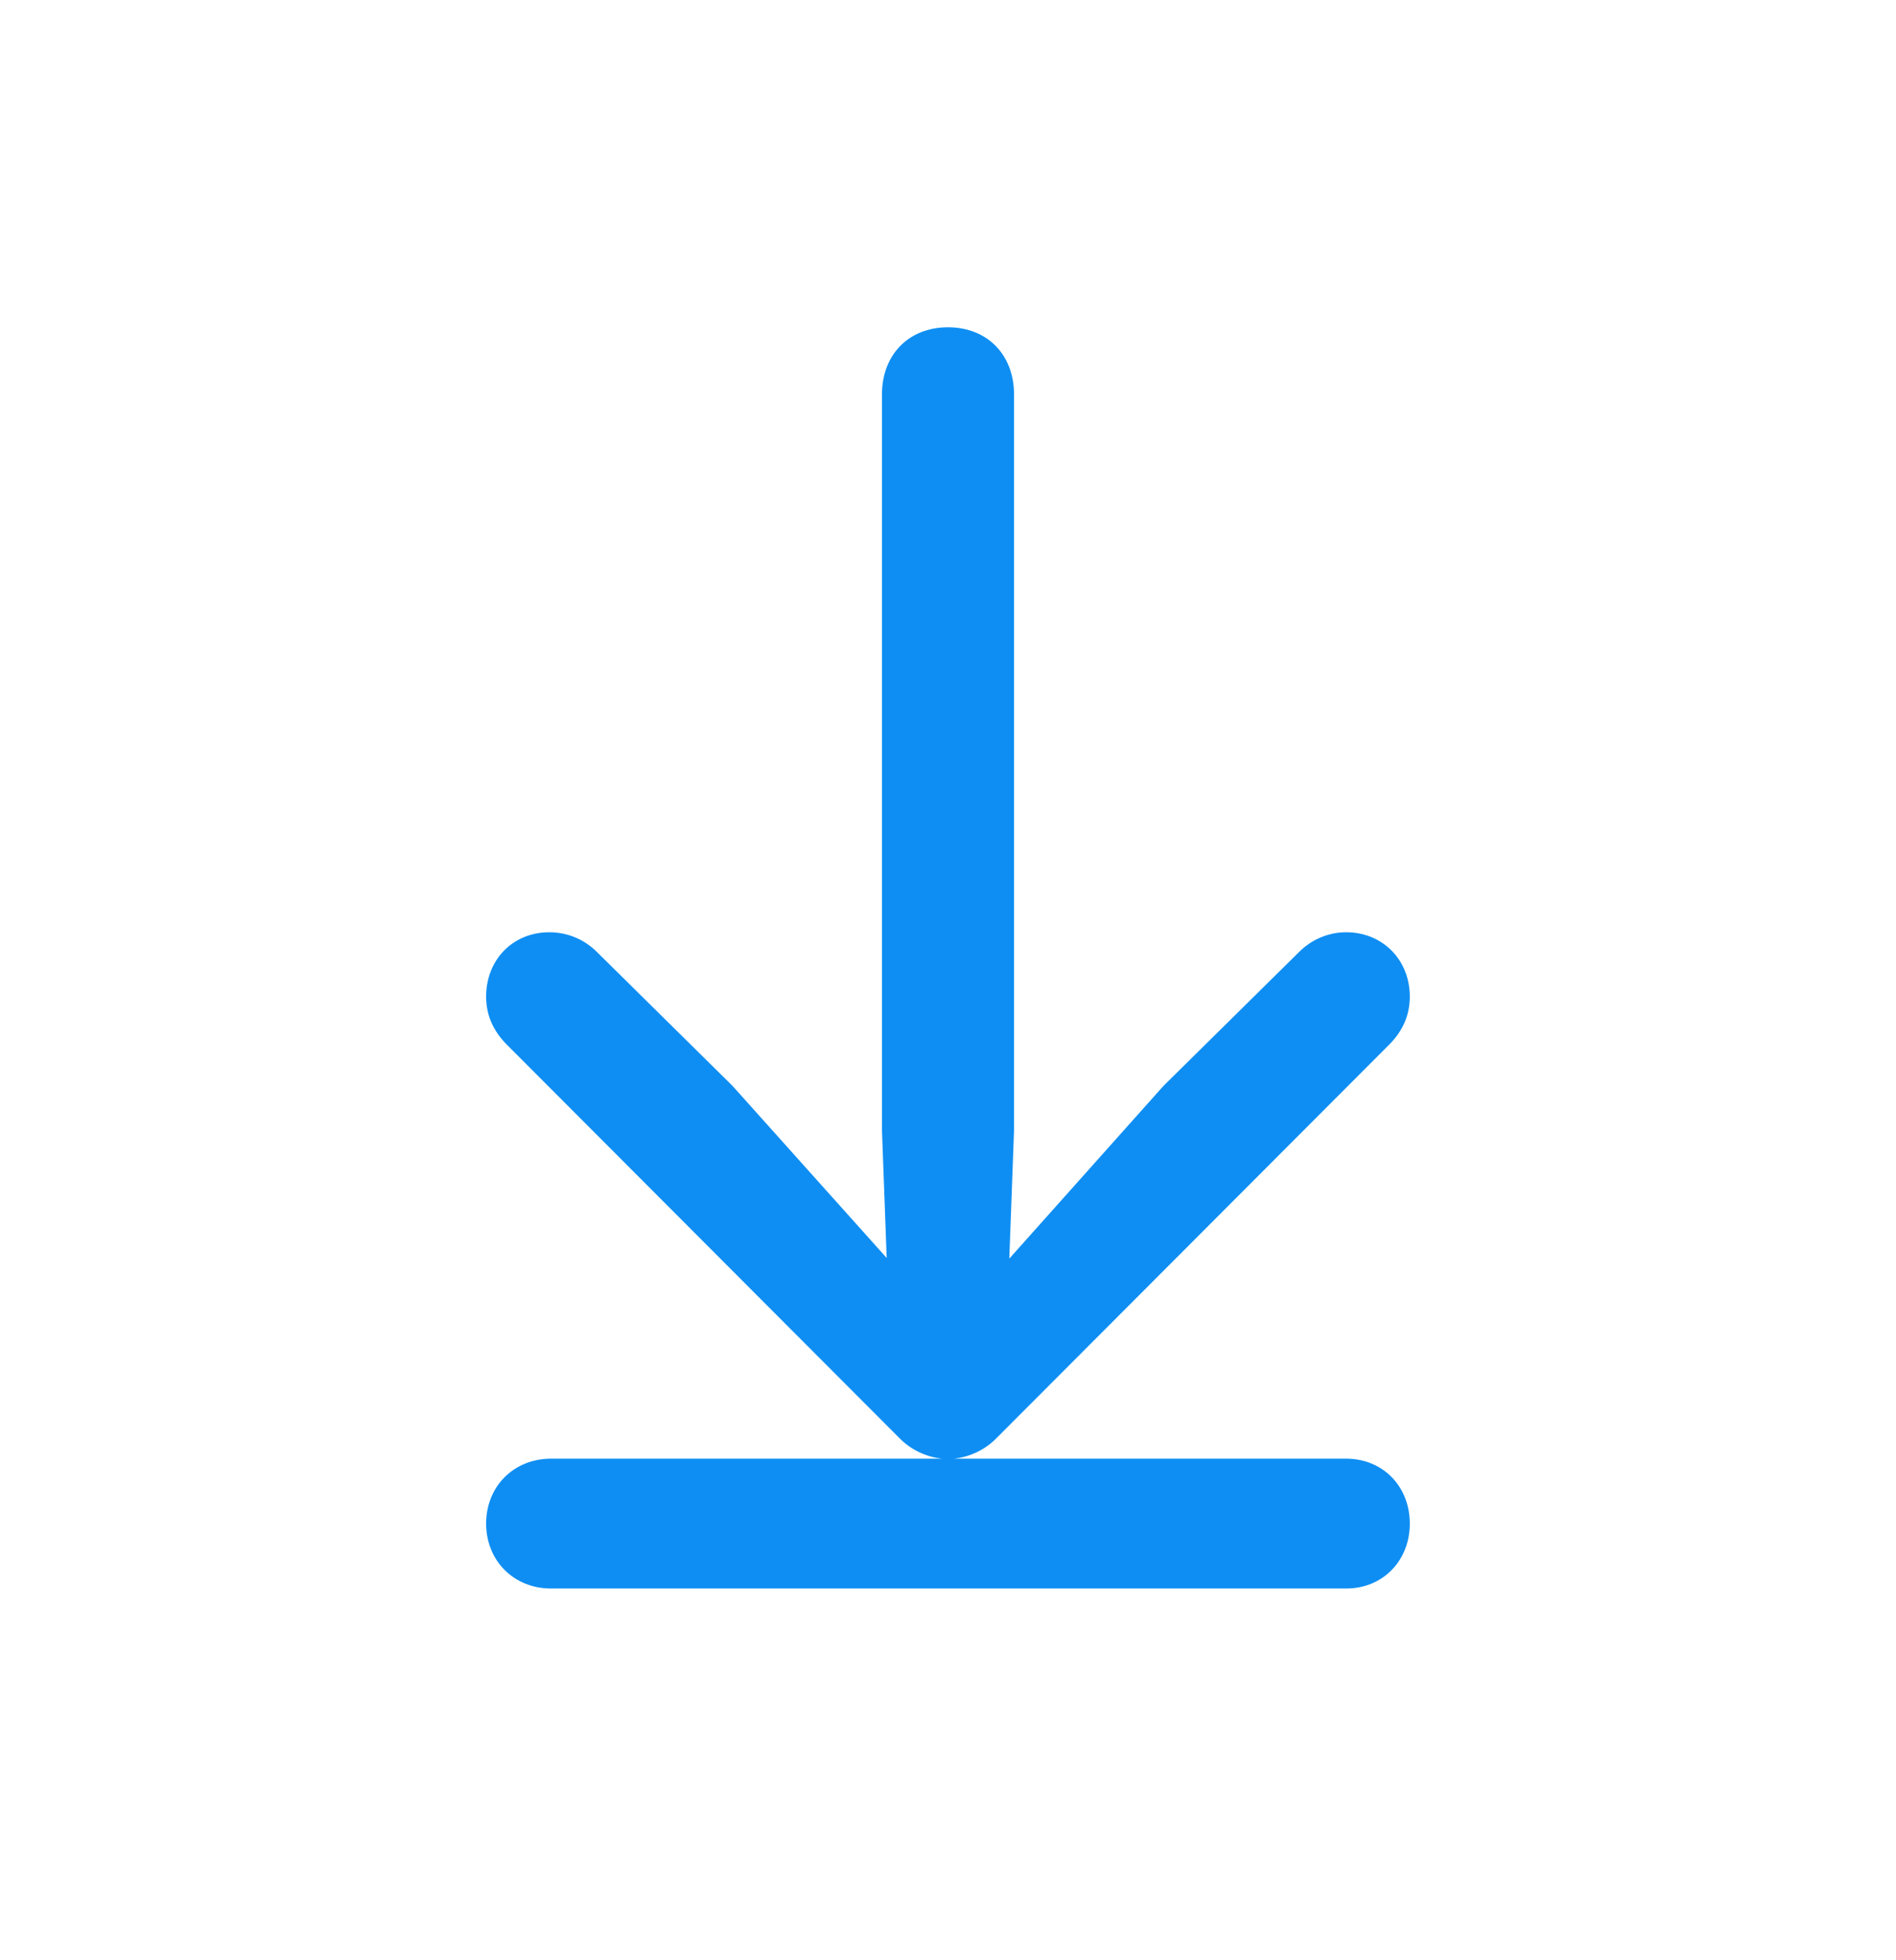 <svg width="30" height="31" viewBox="0 0 30 31" fill="none" xmlns="http://www.w3.org/2000/svg">
<path d="M22.307 24.094C22.307 23.51 21.884 23.068 21.3 23.068H15.094C15.348 23.04 15.593 22.927 15.781 22.729L21.978 16.523C22.204 16.297 22.307 16.043 22.307 15.76C22.307 15.177 21.874 14.743 21.3 14.743C21.008 14.743 20.744 14.866 20.556 15.054L18.409 17.173L15.97 19.904L16.045 17.87V6.24C16.045 5.609 15.621 5.176 15 5.176C14.378 5.176 13.955 5.609 13.955 6.24V17.87L14.03 19.894L11.591 17.173L9.444 15.054C9.256 14.866 8.992 14.743 8.691 14.743C8.116 14.743 7.692 15.177 7.692 15.76C7.692 16.043 7.796 16.297 8.022 16.523L14.218 22.729C14.407 22.927 14.651 23.04 14.906 23.068H8.719C8.126 23.068 7.692 23.51 7.692 24.094C7.692 24.678 8.126 25.121 8.719 25.121H21.3C21.884 25.121 22.307 24.678 22.307 24.094Z" fill="#0E8EF3"/>
</svg>
